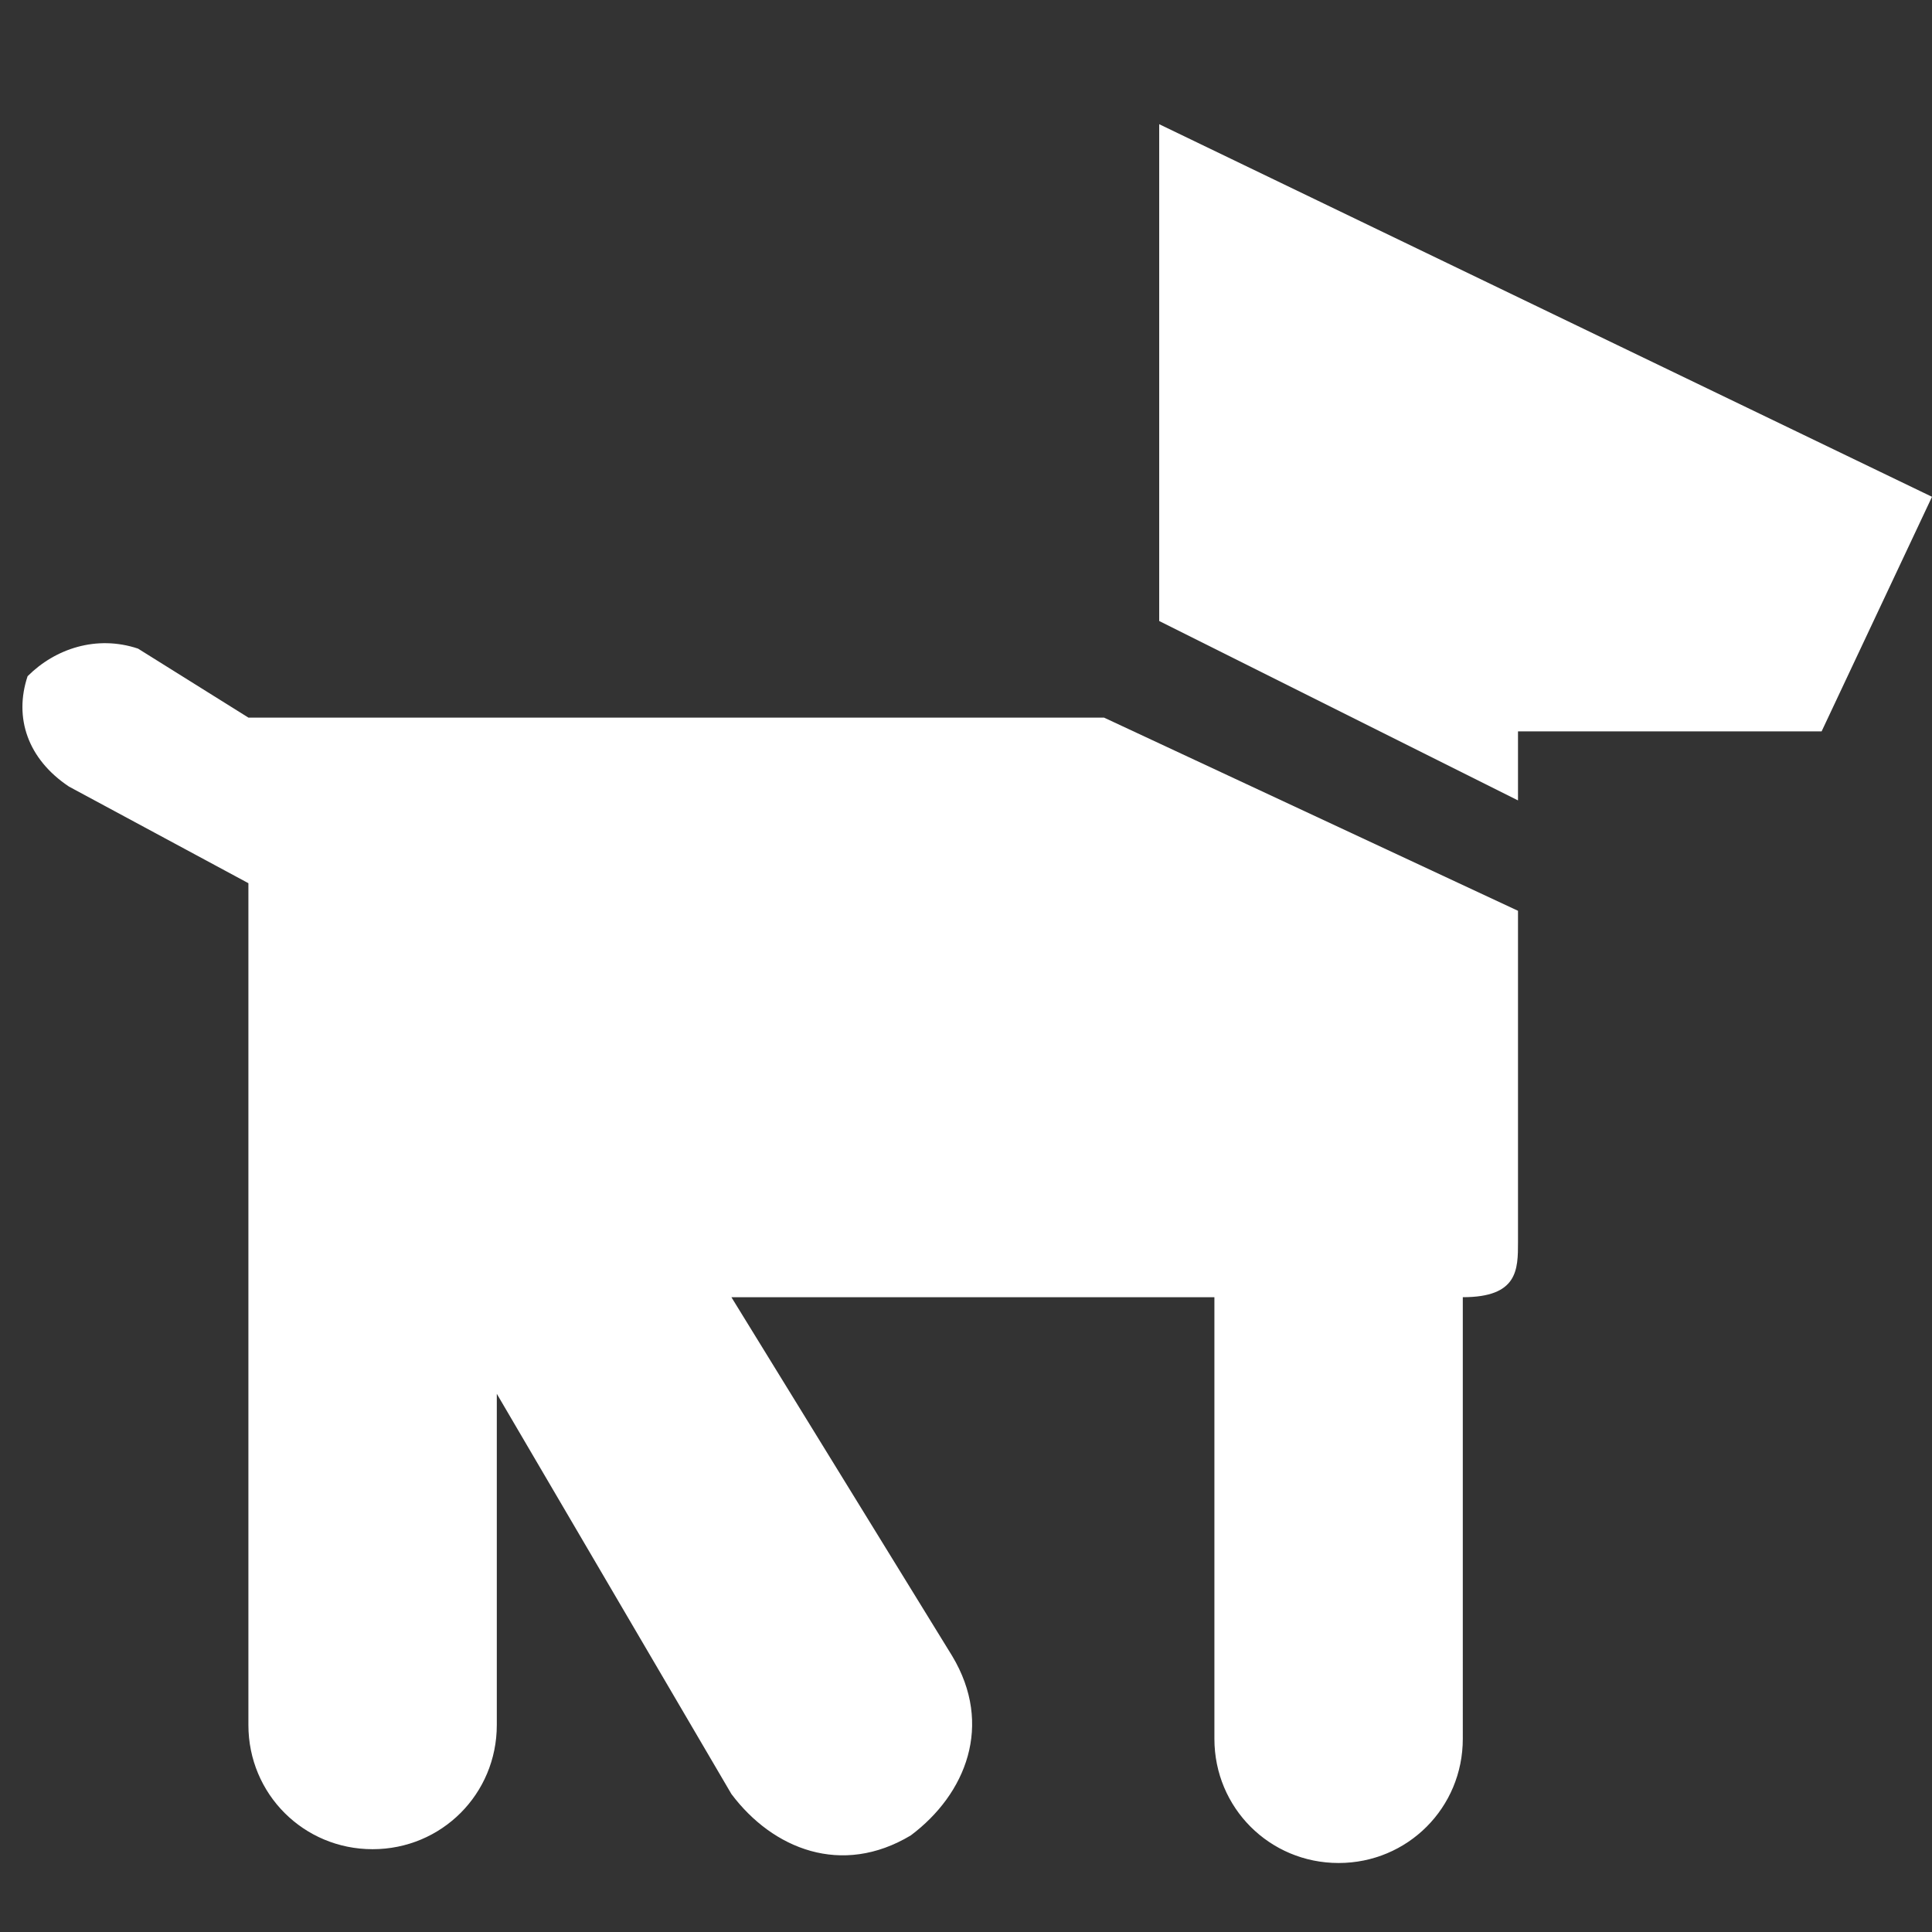 <?xml version="1.0" encoding="utf-8"?>
<!-- Generator: Adobe Illustrator 27.9.1, SVG Export Plug-In . SVG Version: 6.00 Build 0)  -->
<svg version="1.1" id="Icons" xmlns="http://www.w3.org/2000/svg" xmlns:xlink="http://www.w3.org/1999/xlink" x="0px" y="0px"
	 viewBox="0 0 14 14" enable-background="new 0 0 14 14" xml:space="preserve">
<rect x="0" y="0" width="14" height="14" fill="#333333" stroke="none"/>
<line display="none" fill="none" stroke="#000000" stroke-width="2" stroke-linecap="round" stroke-miterlimit="10" x1="8.1" y1="5.9" x2="11.7" y2="12.3"/>
<line display="none" fill="none" stroke="#000000" stroke-width="2" stroke-linecap="round" stroke-miterlimit="10" x1="5.1" y1="6" x2="1.5" y2="12.4"/>
<polygon display="none" points="5.2,9.2 10.8,9.2 10.8,6.4 8,5 1.6,5 1.6,6.2 3,8.9 "/>
<path fill="#FFFFFF" d="M5.3,9.4h3.5v3.2c0,0.5,0.4,0.9,0.9,0.9s0.9-0.4,0.9-0.9V9.4C11,9.4,11,9.2,11,9V6.6L8,5.2H1.8L1,4.7
	c-0.3-0.1-0.6,0-0.8,0.2c-0.1,0.3,0,0.6,0.3,0.8l1.3,0.7v6.1c0,0.5,0.4,0.9,0.9,0.9s0.9-0.4,0.9-0.9v-2.4L5.3,13
	c0.3,0.4,0.8,0.6,1.3,0.3C7,13,7.2,12.5,6.9,12L5.3,9.4z"/>
<polygon fill="#FFFFFF" points="8.4,4.5 11,5.8 11,5.3 13.2,5.3 14,3.6 8.4,0.9 "/>
</svg>
